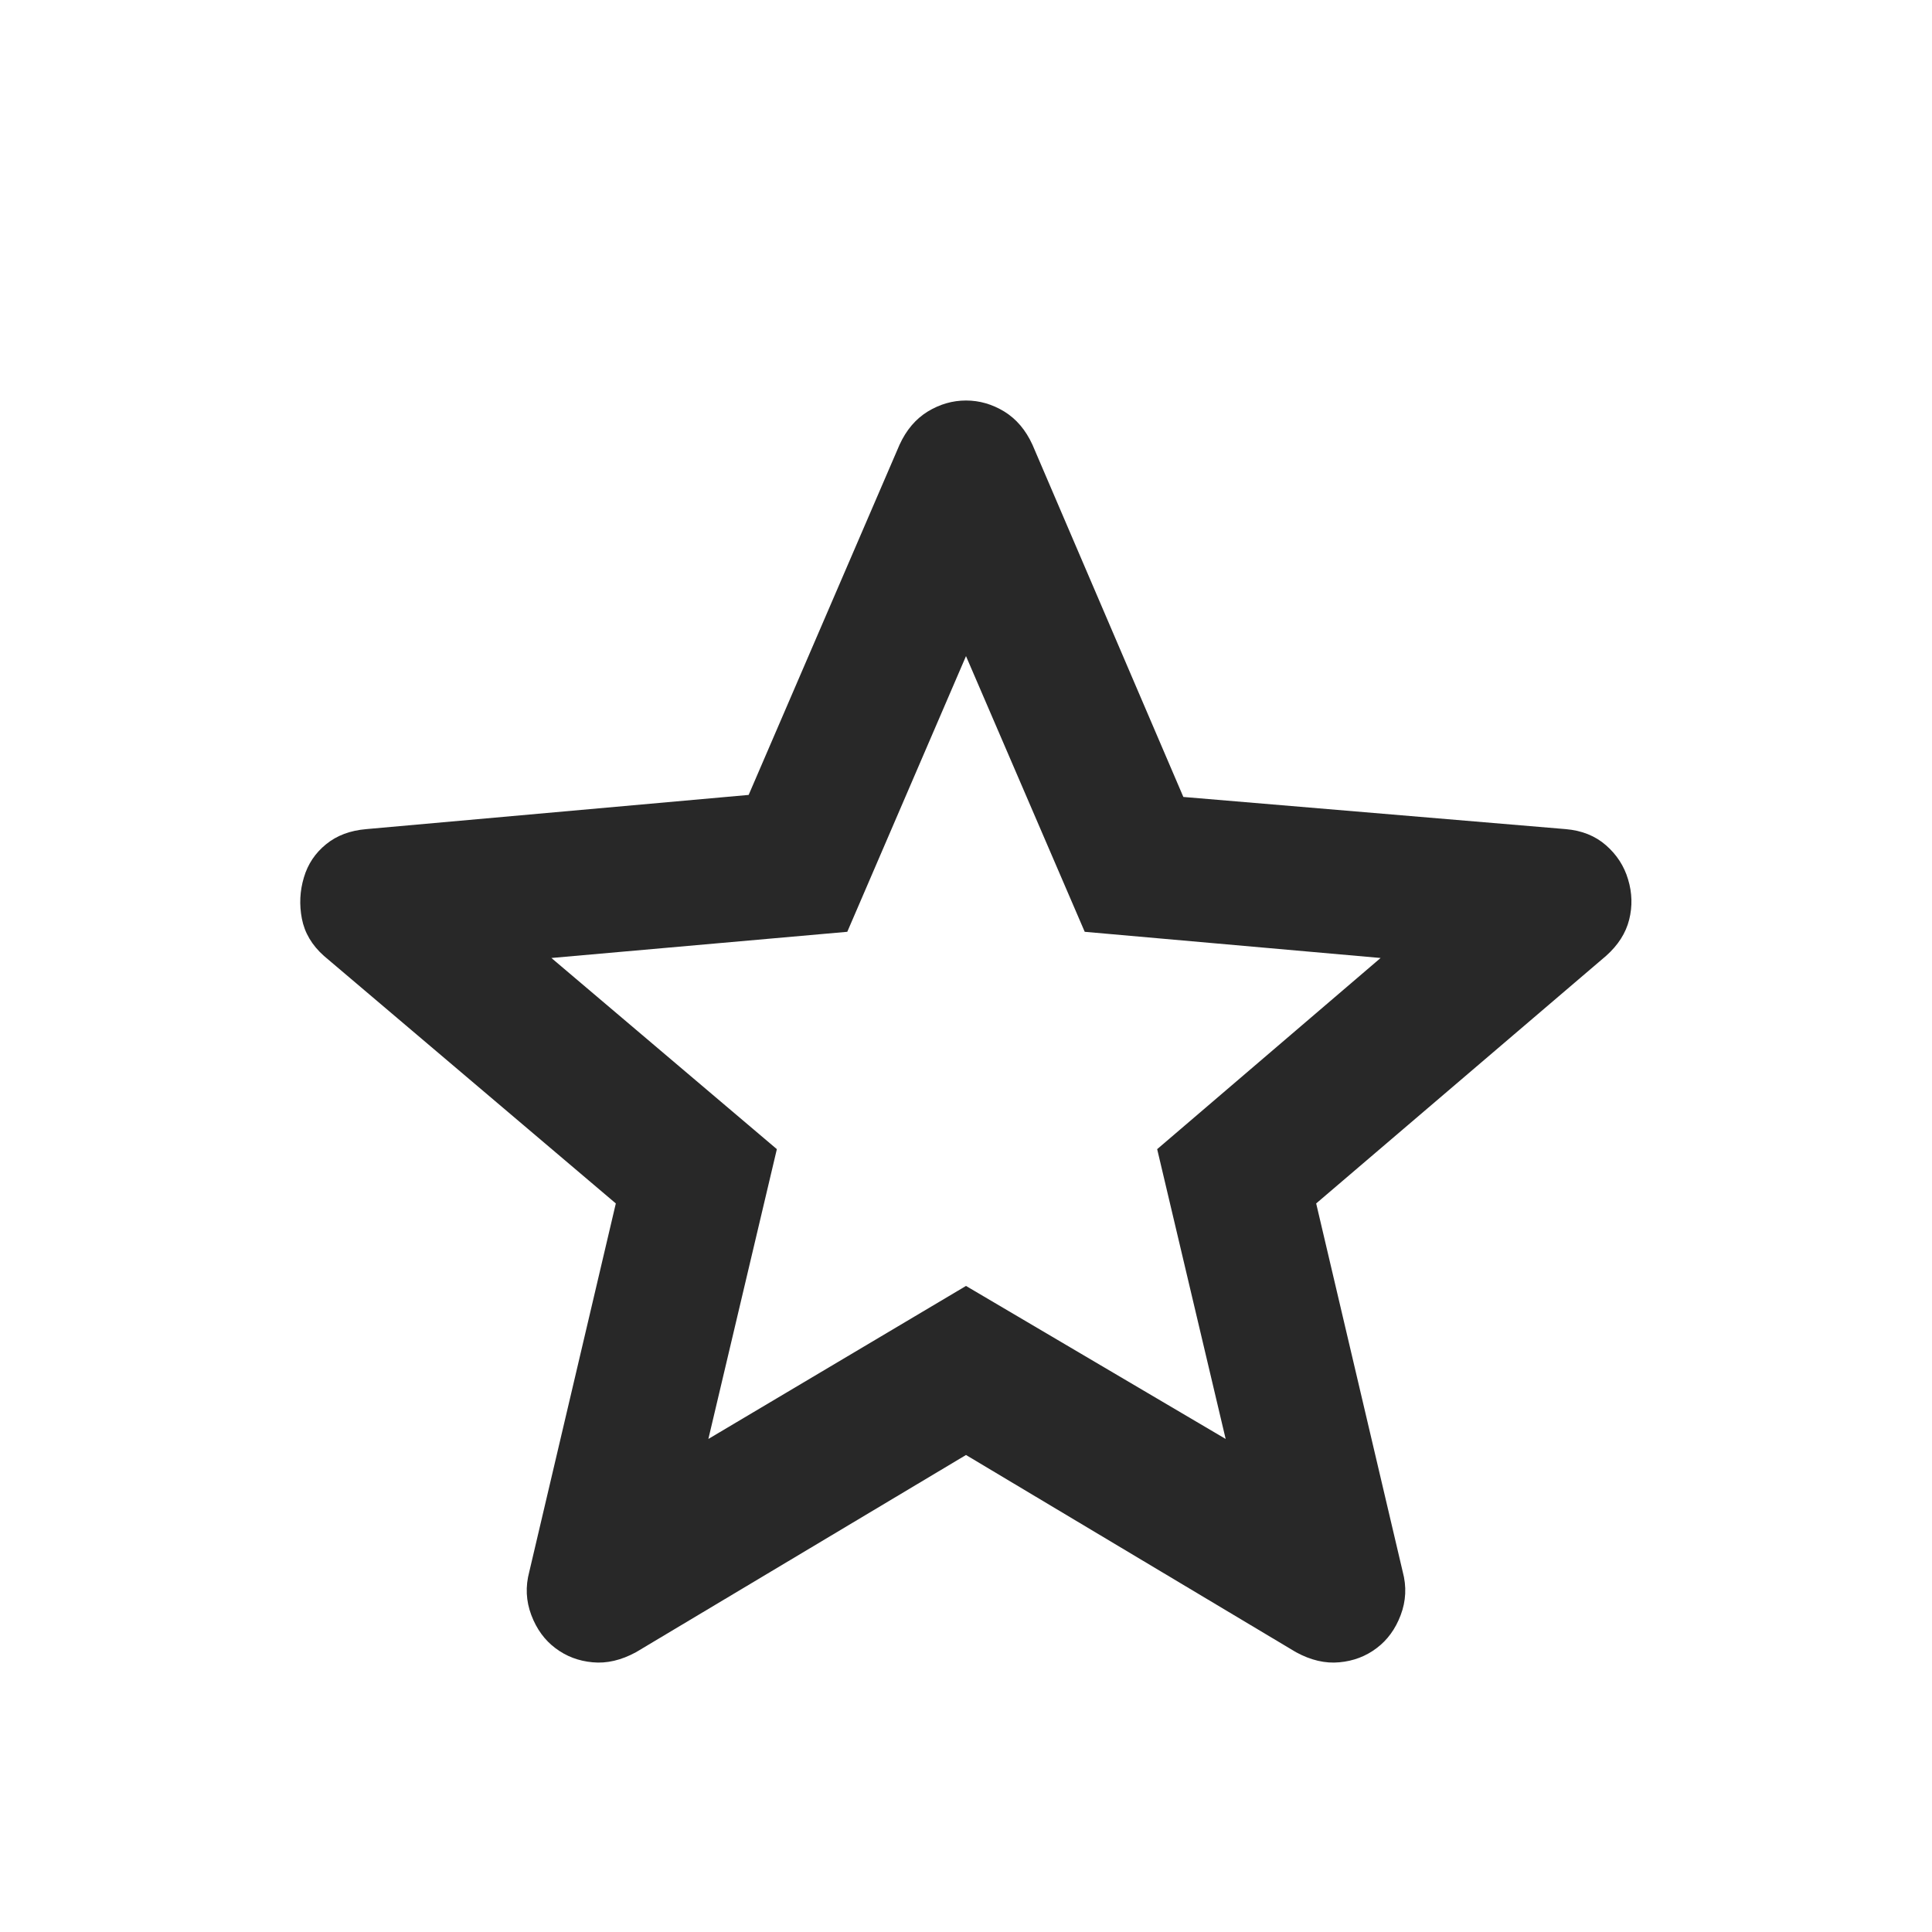 <svg width="20" height="20" viewBox="0 0 20 20" fill="none" xmlns="http://www.w3.org/2000/svg">
<path d="M7.333 14.896L10 13.312L12.688 14.896L11.979 11.896L14.292 9.917L11.229 9.646L10 6.792L8.771 9.646L5.708 9.917L8.042 11.896L7.333 14.896ZM10 15.062L6.583 17.104C6.43 17.187 6.281 17.222 6.135 17.208C5.99 17.195 5.861 17.146 5.75 17.062C5.639 16.979 5.555 16.865 5.5 16.719C5.445 16.573 5.438 16.424 5.479 16.271L6.375 12.458L3.354 9.896C3.229 9.785 3.153 9.656 3.125 9.51C3.097 9.365 3.104 9.222 3.146 9.083C3.187 8.944 3.264 8.83 3.375 8.74C3.486 8.649 3.625 8.597 3.792 8.583L7.75 8.229L9.312 4.604C9.382 4.451 9.479 4.337 9.604 4.26C9.729 4.184 9.861 4.146 10 4.146C10.139 4.146 10.271 4.184 10.396 4.26C10.521 4.337 10.618 4.451 10.688 4.604L12.25 8.25L16.208 8.583C16.375 8.597 16.514 8.653 16.625 8.75C16.736 8.847 16.813 8.965 16.854 9.104C16.896 9.243 16.9 9.382 16.865 9.521C16.83 9.66 16.75 9.785 16.625 9.896L13.625 12.458L14.521 16.271C14.562 16.424 14.555 16.573 14.5 16.719C14.445 16.865 14.361 16.979 14.25 17.062C14.139 17.146 14.01 17.195 13.865 17.208C13.719 17.222 13.57 17.187 13.417 17.104L10 15.062Z" fill="#282828"/>
</svg>
